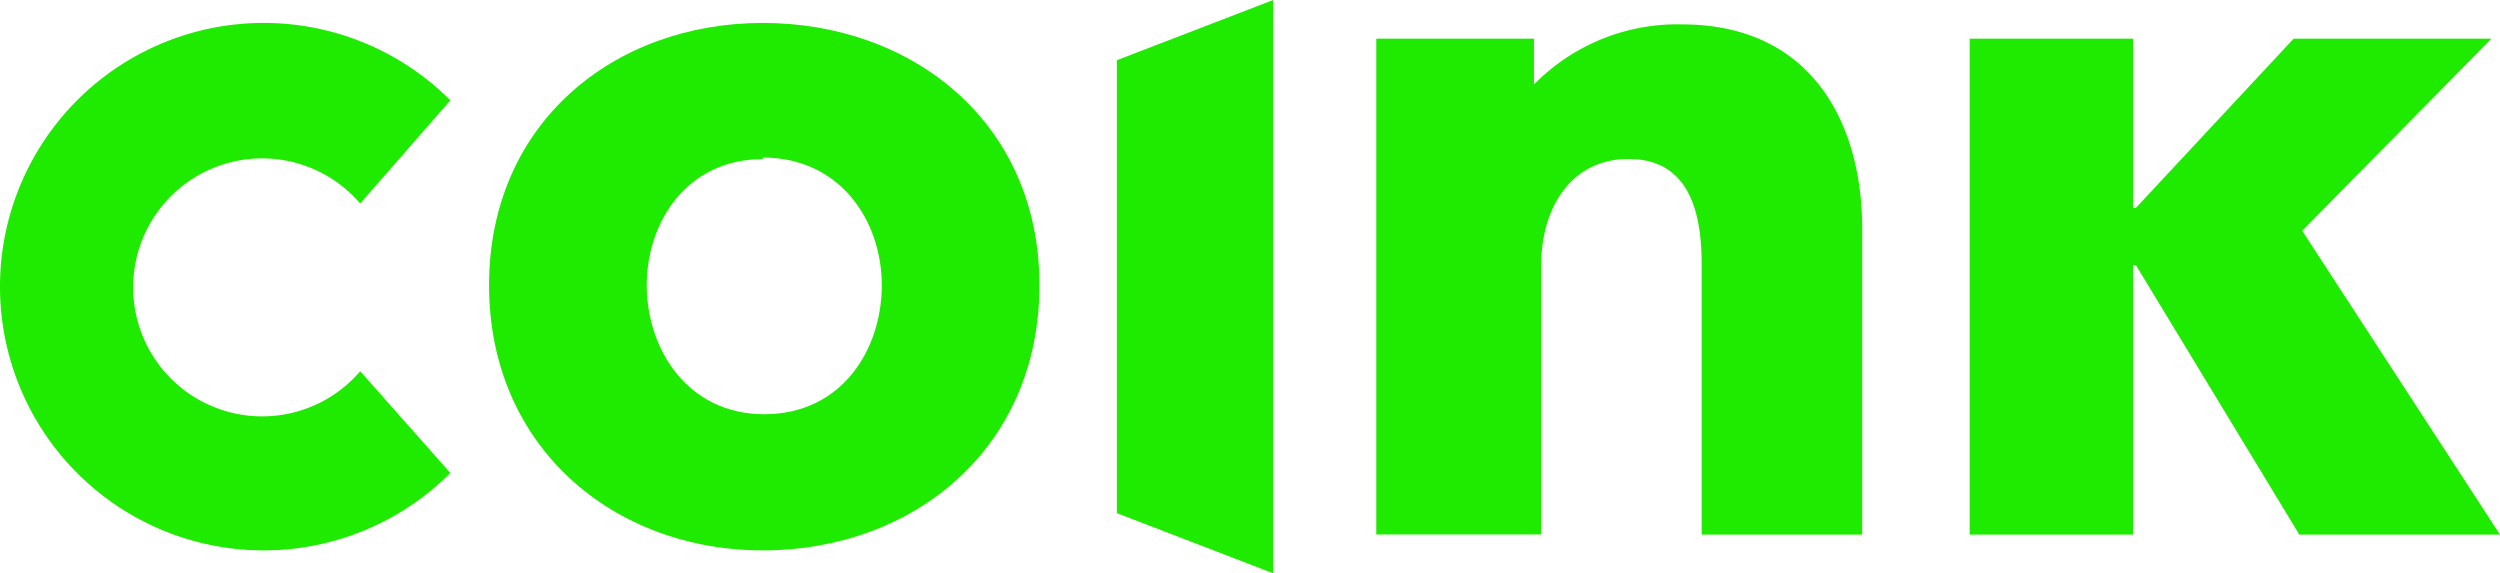 <svg xmlns="http://www.w3.org/2000/svg" width="95.932" height="22" viewBox="0 0 95.932 22"><defs><style>.a{fill:#1eeb00;}</style></defs><g transform="translate(47.966 11)"><g transform="translate(-47.966 -11)"><path class="a" d="M157.75,21.73h-7.7l-6.27-10.34h-.11V21.73H137.4V2.7h6.27V9.19h.11l6.05-6.49h7.59l-7.26,7.37Z" transform="translate(-61.818 -1.215)"/><path class="a" d="M108.485,21.279v-10.4c0-2.09-.55-4.015-2.8-4.015s-3.355,1.925-3.355,4.07v10.34H96V2.249h6.05v1.76a7.7,7.7,0,0,1,5.665-2.31c5.115,0,6.93,3.96,6.93,7.81v11.77Z" transform="translate(-43.188 -0.764)"/><path class="a" d="M77.9,19.69V2.31L83.9,0V22Z" transform="translate(-35.043)"/><g transform="translate(0 0.88)"><path class="a" d="M44.605,21.84c-5.72,0-10.505-3.96-10.505-10.175S38.885,1.6,44.605,1.6,55.22,5.4,55.22,11.665,50.38,21.84,44.605,21.84Zm0-15.015c-2.915,0-4.455,2.42-4.455,4.84s1.54,4.95,4.51,4.95,4.51-2.475,4.51-4.95-1.6-4.9-4.565-4.9Z" transform="translate(-15.333 -1.6)"/><path class="a" d="M13.8,14.965a4.95,4.95,0,1,1,0-6.435L17.26,4.57a10.12,10.12,0,1,0,0,14.3Z" transform="translate(0.022 -1.6)"/></g></g></g></svg>